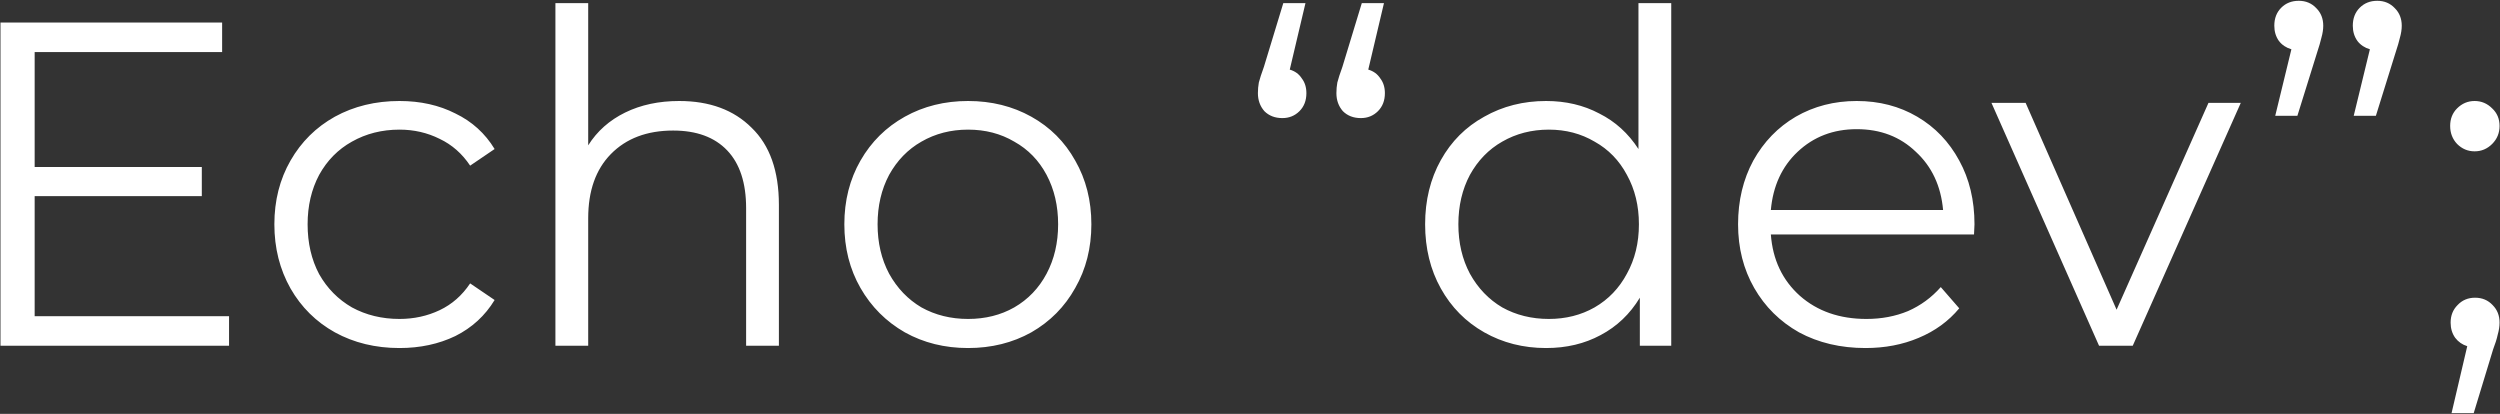 <svg width="2972" height="492" viewBox="0 0 2972 492" fill="none" xmlns="http://www.w3.org/2000/svg">
<rect x="0" y="0" width="2972" height="492" fill="#333333" stroke="none"/>
<path d="M272.296 375.869V411H0.578V26.752H264.062V61.883H41.198V198.565H239.91V233.148H41.198V375.869H272.296ZM474.923 413.745C446.379 413.745 420.762 407.523 398.073 395.081C375.75 382.639 358.185 365.256 345.376 342.933C332.568 320.244 326.164 294.811 326.164 266.632C326.164 238.454 332.568 213.203 345.376 190.88C358.185 168.557 375.75 151.175 398.073 138.732C420.762 126.29 446.379 120.069 474.923 120.069C499.808 120.069 521.948 125.009 541.343 134.89C561.104 144.405 576.657 158.494 588.002 177.157L558.909 196.919C549.394 182.647 537.318 172.034 522.68 165.081C508.042 157.762 492.123 154.102 474.923 154.102C454.064 154.102 435.217 158.86 418.384 168.374C401.916 177.523 388.925 190.698 379.41 207.897C370.261 225.097 365.687 244.675 365.687 266.632C365.687 288.955 370.261 308.717 379.41 325.916C388.925 342.75 401.916 355.924 418.384 365.439C435.217 374.588 454.064 379.162 474.923 379.162C492.123 379.162 508.042 375.686 522.68 368.733C537.318 361.78 549.394 351.167 558.909 336.895L588.002 356.656C576.657 375.32 561.104 389.592 541.343 399.473C521.582 408.987 499.442 413.745 474.923 413.745ZM807.388 120.069C843.617 120.069 872.344 130.682 893.569 151.907C915.161 172.766 925.956 203.323 925.956 243.577V411H886.982V247.42C886.982 217.412 879.48 194.54 864.476 178.804C849.472 163.068 828.064 155.2 800.252 155.2C769.146 155.2 744.444 164.532 726.147 183.196C708.215 201.493 699.25 226.927 699.25 259.496V411H660.276V3.697H699.25V172.766C709.862 155.932 724.5 142.941 743.164 133.792C761.827 124.643 783.235 120.069 807.388 120.069ZM1150.86 413.745C1123.05 413.745 1097.98 407.523 1075.65 395.081C1053.33 382.273 1035.77 364.707 1022.96 342.384C1010.15 320.061 1003.75 294.811 1003.75 266.632C1003.75 238.454 1010.15 213.203 1022.96 190.88C1035.77 168.557 1053.33 151.175 1075.65 138.732C1097.98 126.29 1123.05 120.069 1150.86 120.069C1178.67 120.069 1203.74 126.29 1226.06 138.732C1248.38 151.175 1265.77 168.557 1278.21 190.88C1291.02 213.203 1297.42 238.454 1297.42 266.632C1297.42 294.811 1291.02 320.061 1278.21 342.384C1265.77 364.707 1248.38 382.273 1226.06 395.081C1203.74 407.523 1178.67 413.745 1150.86 413.745ZM1150.86 379.162C1171.35 379.162 1189.65 374.588 1205.75 365.439C1222.22 355.924 1235.03 342.567 1244.17 325.367C1253.32 308.168 1257.9 288.589 1257.9 266.632C1257.9 244.675 1253.32 225.097 1244.17 207.897C1235.03 190.698 1222.22 177.523 1205.75 168.374C1189.65 158.86 1171.35 154.102 1150.86 154.102C1130.36 154.102 1111.88 158.86 1095.42 168.374C1079.31 177.523 1066.51 190.698 1056.99 207.897C1047.84 225.097 1043.27 244.675 1043.27 266.632C1043.27 288.589 1047.84 308.168 1056.99 325.367C1066.51 342.567 1079.31 355.924 1095.42 365.439C1111.88 374.588 1130.36 379.162 1150.86 379.162ZM1533.28 82.742C1539.5 84.572 1544.26 88.048 1547.55 93.172C1551.21 97.929 1553.04 103.784 1553.04 110.737C1553.04 119.52 1550.3 126.656 1544.81 132.145C1539.32 137.635 1532.55 140.379 1524.5 140.379C1515.71 140.379 1508.58 137.635 1503.09 132.145C1497.96 126.29 1495.4 119.154 1495.4 110.737C1495.4 106.346 1495.77 102.137 1496.5 98.112C1497.6 93.721 1499.61 87.499 1502.54 79.448L1525.59 3.697H1551.94L1533.28 82.742ZM1626.6 82.742C1632.82 84.572 1637.57 88.048 1640.87 93.172C1644.53 97.929 1646.36 103.784 1646.36 110.737C1646.36 119.52 1643.61 126.656 1638.12 132.145C1632.63 137.635 1625.86 140.379 1617.81 140.379C1609.03 140.379 1601.89 137.635 1596.41 132.145C1591.28 126.29 1588.72 119.154 1588.72 110.737C1588.72 106.346 1589.09 102.137 1589.82 98.112C1590.92 93.721 1592.93 87.499 1595.86 79.448L1618.91 3.697H1645.26L1626.6 82.742ZM1986.77 3.697V411H1949.44V353.912C1937.73 373.307 1922.18 388.128 1902.78 398.375C1883.75 408.621 1862.16 413.745 1838.01 413.745C1810.93 413.745 1786.41 407.523 1764.45 395.081C1742.5 382.639 1725.3 365.256 1712.86 342.933C1700.41 320.61 1694.19 295.177 1694.19 266.632C1694.19 238.088 1700.41 212.655 1712.86 190.332C1725.3 168.009 1742.5 150.809 1764.45 138.732C1786.41 126.29 1810.93 120.069 1838.01 120.069C1861.43 120.069 1882.47 125.009 1901.14 134.89C1920.17 144.405 1935.72 158.494 1947.8 177.157V3.697H1986.77ZM1841.3 379.162C1861.43 379.162 1879.55 374.588 1895.65 365.439C1912.12 355.924 1924.92 342.567 1934.07 325.367C1943.59 308.168 1948.34 288.589 1948.34 266.632C1948.34 244.675 1943.59 225.097 1934.07 207.897C1924.92 190.698 1912.12 177.523 1895.65 168.374C1879.55 158.86 1861.43 154.102 1841.3 154.102C1820.81 154.102 1802.33 158.86 1785.86 168.374C1769.76 177.523 1756.95 190.698 1747.44 207.897C1738.29 225.097 1733.71 244.675 1733.71 266.632C1733.71 288.589 1738.29 308.168 1747.44 325.367C1756.95 342.567 1769.76 355.924 1785.86 365.439C1802.33 374.588 1820.81 379.162 1841.3 379.162ZM2346.72 278.709H2105.19C2107.39 308.717 2118.91 333.052 2139.77 351.716C2160.63 370.013 2186.98 379.162 2218.82 379.162C2236.75 379.162 2253.22 376.052 2268.22 369.831C2283.23 363.243 2296.22 353.729 2307.2 341.286L2329.15 366.537C2316.35 381.907 2300.24 393.617 2280.85 401.668C2261.82 409.719 2240.78 413.745 2217.72 413.745C2188.08 413.745 2161.73 407.523 2138.68 395.081C2115.99 382.273 2098.24 364.707 2085.43 342.384C2072.62 320.061 2066.22 294.811 2066.22 266.632C2066.22 238.454 2072.26 213.203 2084.33 190.88C2096.77 168.557 2113.61 151.175 2134.83 138.732C2156.42 126.29 2180.58 120.069 2207.29 120.069C2234.01 120.069 2257.98 126.29 2279.2 138.732C2300.43 151.175 2317.08 168.557 2329.15 190.88C2341.23 212.838 2347.27 238.088 2347.27 266.632L2346.72 278.709ZM2207.29 153.553C2179.48 153.553 2156.06 162.519 2137.03 180.451C2118.37 198.017 2107.75 221.071 2105.19 249.616H2309.94C2307.38 221.071 2296.58 198.017 2277.55 180.451C2258.89 162.519 2235.47 153.553 2207.29 153.553ZM2663.86 122.265L2535.41 411H2495.34L2367.44 122.265H2408.06L2516.2 368.184L2625.44 122.265H2663.86ZM2732.79 0.952C2741.21 0.952 2748.16 3.88 2753.65 9.735C2759.14 15.224 2761.88 22.177 2761.88 30.594C2761.88 34.985 2761.15 39.743 2759.69 44.866C2758.59 49.623 2756.94 55.296 2754.75 61.883L2731.14 137.635H2704.8L2724.01 58.589C2717.79 56.76 2712.85 53.466 2709.19 48.709C2705.53 43.585 2703.7 37.547 2703.7 30.594C2703.7 21.811 2706.44 14.675 2711.93 9.186C2717.42 3.697 2724.37 0.952 2732.79 0.952ZM2826.11 0.952C2834.52 0.952 2841.48 3.88 2846.97 9.735C2852.46 15.224 2855.2 22.177 2855.2 30.594C2855.2 34.985 2854.47 39.743 2853.01 44.866C2851.91 49.623 2850.26 55.296 2848.06 61.883L2824.46 137.635H2798.11L2817.32 58.589C2811.1 56.76 2806.16 53.466 2802.5 48.709C2798.84 43.585 2797.01 37.547 2797.01 30.594C2797.01 21.811 2799.76 14.675 2805.25 9.186C2810.74 3.697 2817.69 0.952 2826.11 0.952ZM2941.84 179.902C2933.79 179.902 2926.84 176.974 2920.98 171.119C2915.49 165.264 2912.75 158.128 2912.75 149.711C2912.75 141.294 2915.49 134.341 2920.98 128.852C2926.84 122.997 2933.79 120.069 2941.84 120.069C2949.89 120.069 2956.85 122.997 2962.7 128.852C2968.56 134.341 2971.48 141.294 2971.48 149.711C2971.48 158.128 2968.56 165.264 2962.7 171.119C2956.85 176.974 2949.89 179.902 2941.84 179.902ZM2942.39 353.912C2950.81 353.912 2957.76 356.839 2963.25 362.694C2968.74 368.184 2971.48 375.137 2971.48 383.554C2971.48 387.945 2970.75 392.702 2969.29 397.826C2968.19 402.949 2966.36 408.804 2963.8 415.391L2940.74 491.143H2914.4L2933.06 411.549C2927.2 409.719 2922.45 406.426 2918.79 401.668C2915.13 396.545 2913.3 390.507 2913.3 383.554C2913.3 375.137 2916.04 368.184 2921.53 362.694C2927.02 356.839 2933.97 353.912 2942.39 353.912Z" fill="#fff"/>
</svg>
